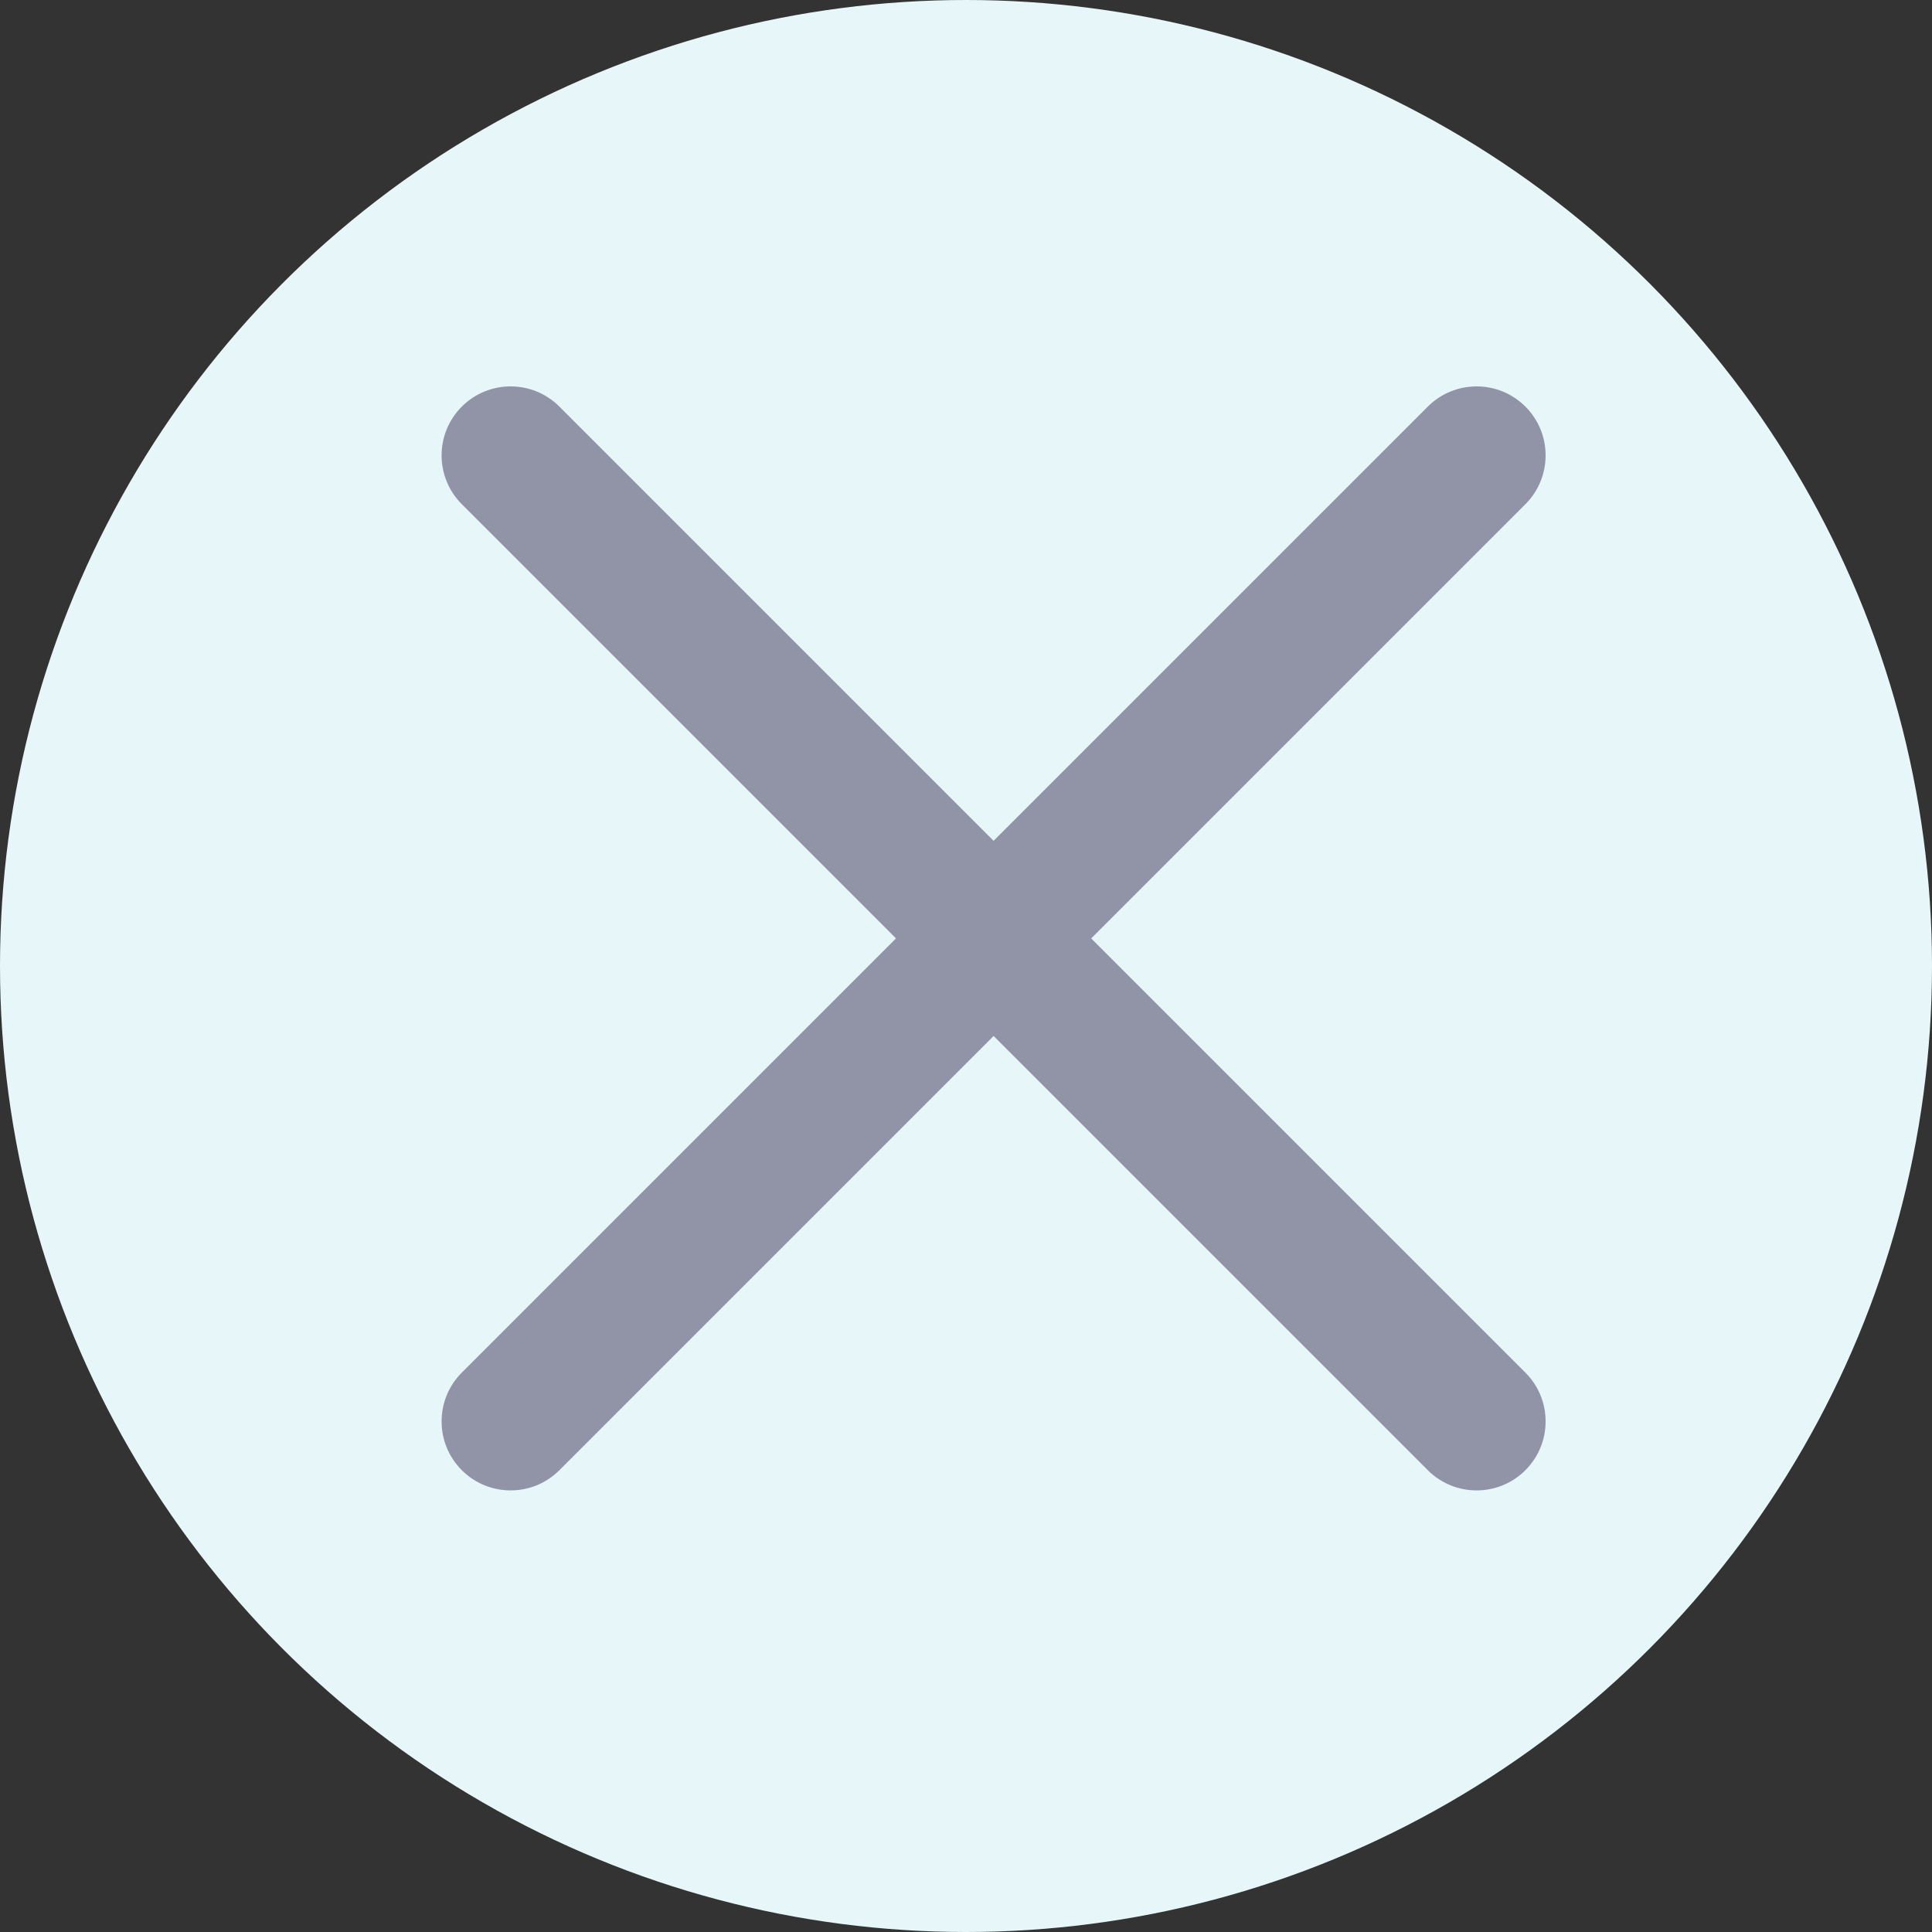 <svg width="35" height="35" viewBox="0 0 35 35" fill="none" xmlns="http://www.w3.org/2000/svg">
<rect x="0" y="0" width="35" height="35" fill="#333333" stroke="none"/>
<circle cx="17.5" cy="17.5" r="17.5" fill="#E6F6F9"/>
<path d="M25.866 26.634C26.354 27.122 27.146 27.122 27.634 26.634C28.122 26.146 28.122 25.354 27.634 24.866L19.768 17L27.634 9.134C28.122 8.646 28.122 7.854 27.634 7.366C27.146 6.878 26.354 6.878 25.866 7.366L18 15.232L10.134 7.366C9.646 6.878 8.854 6.878 8.366 7.366C7.878 7.854 7.878 8.646 8.366 9.134L16.232 17L8.366 24.866C7.878 25.354 7.878 26.146 8.366 26.634C8.854 27.122 9.646 27.122 10.134 26.634L18 18.768L25.866 26.634Z" fill="#9194A7"/>
</svg>
